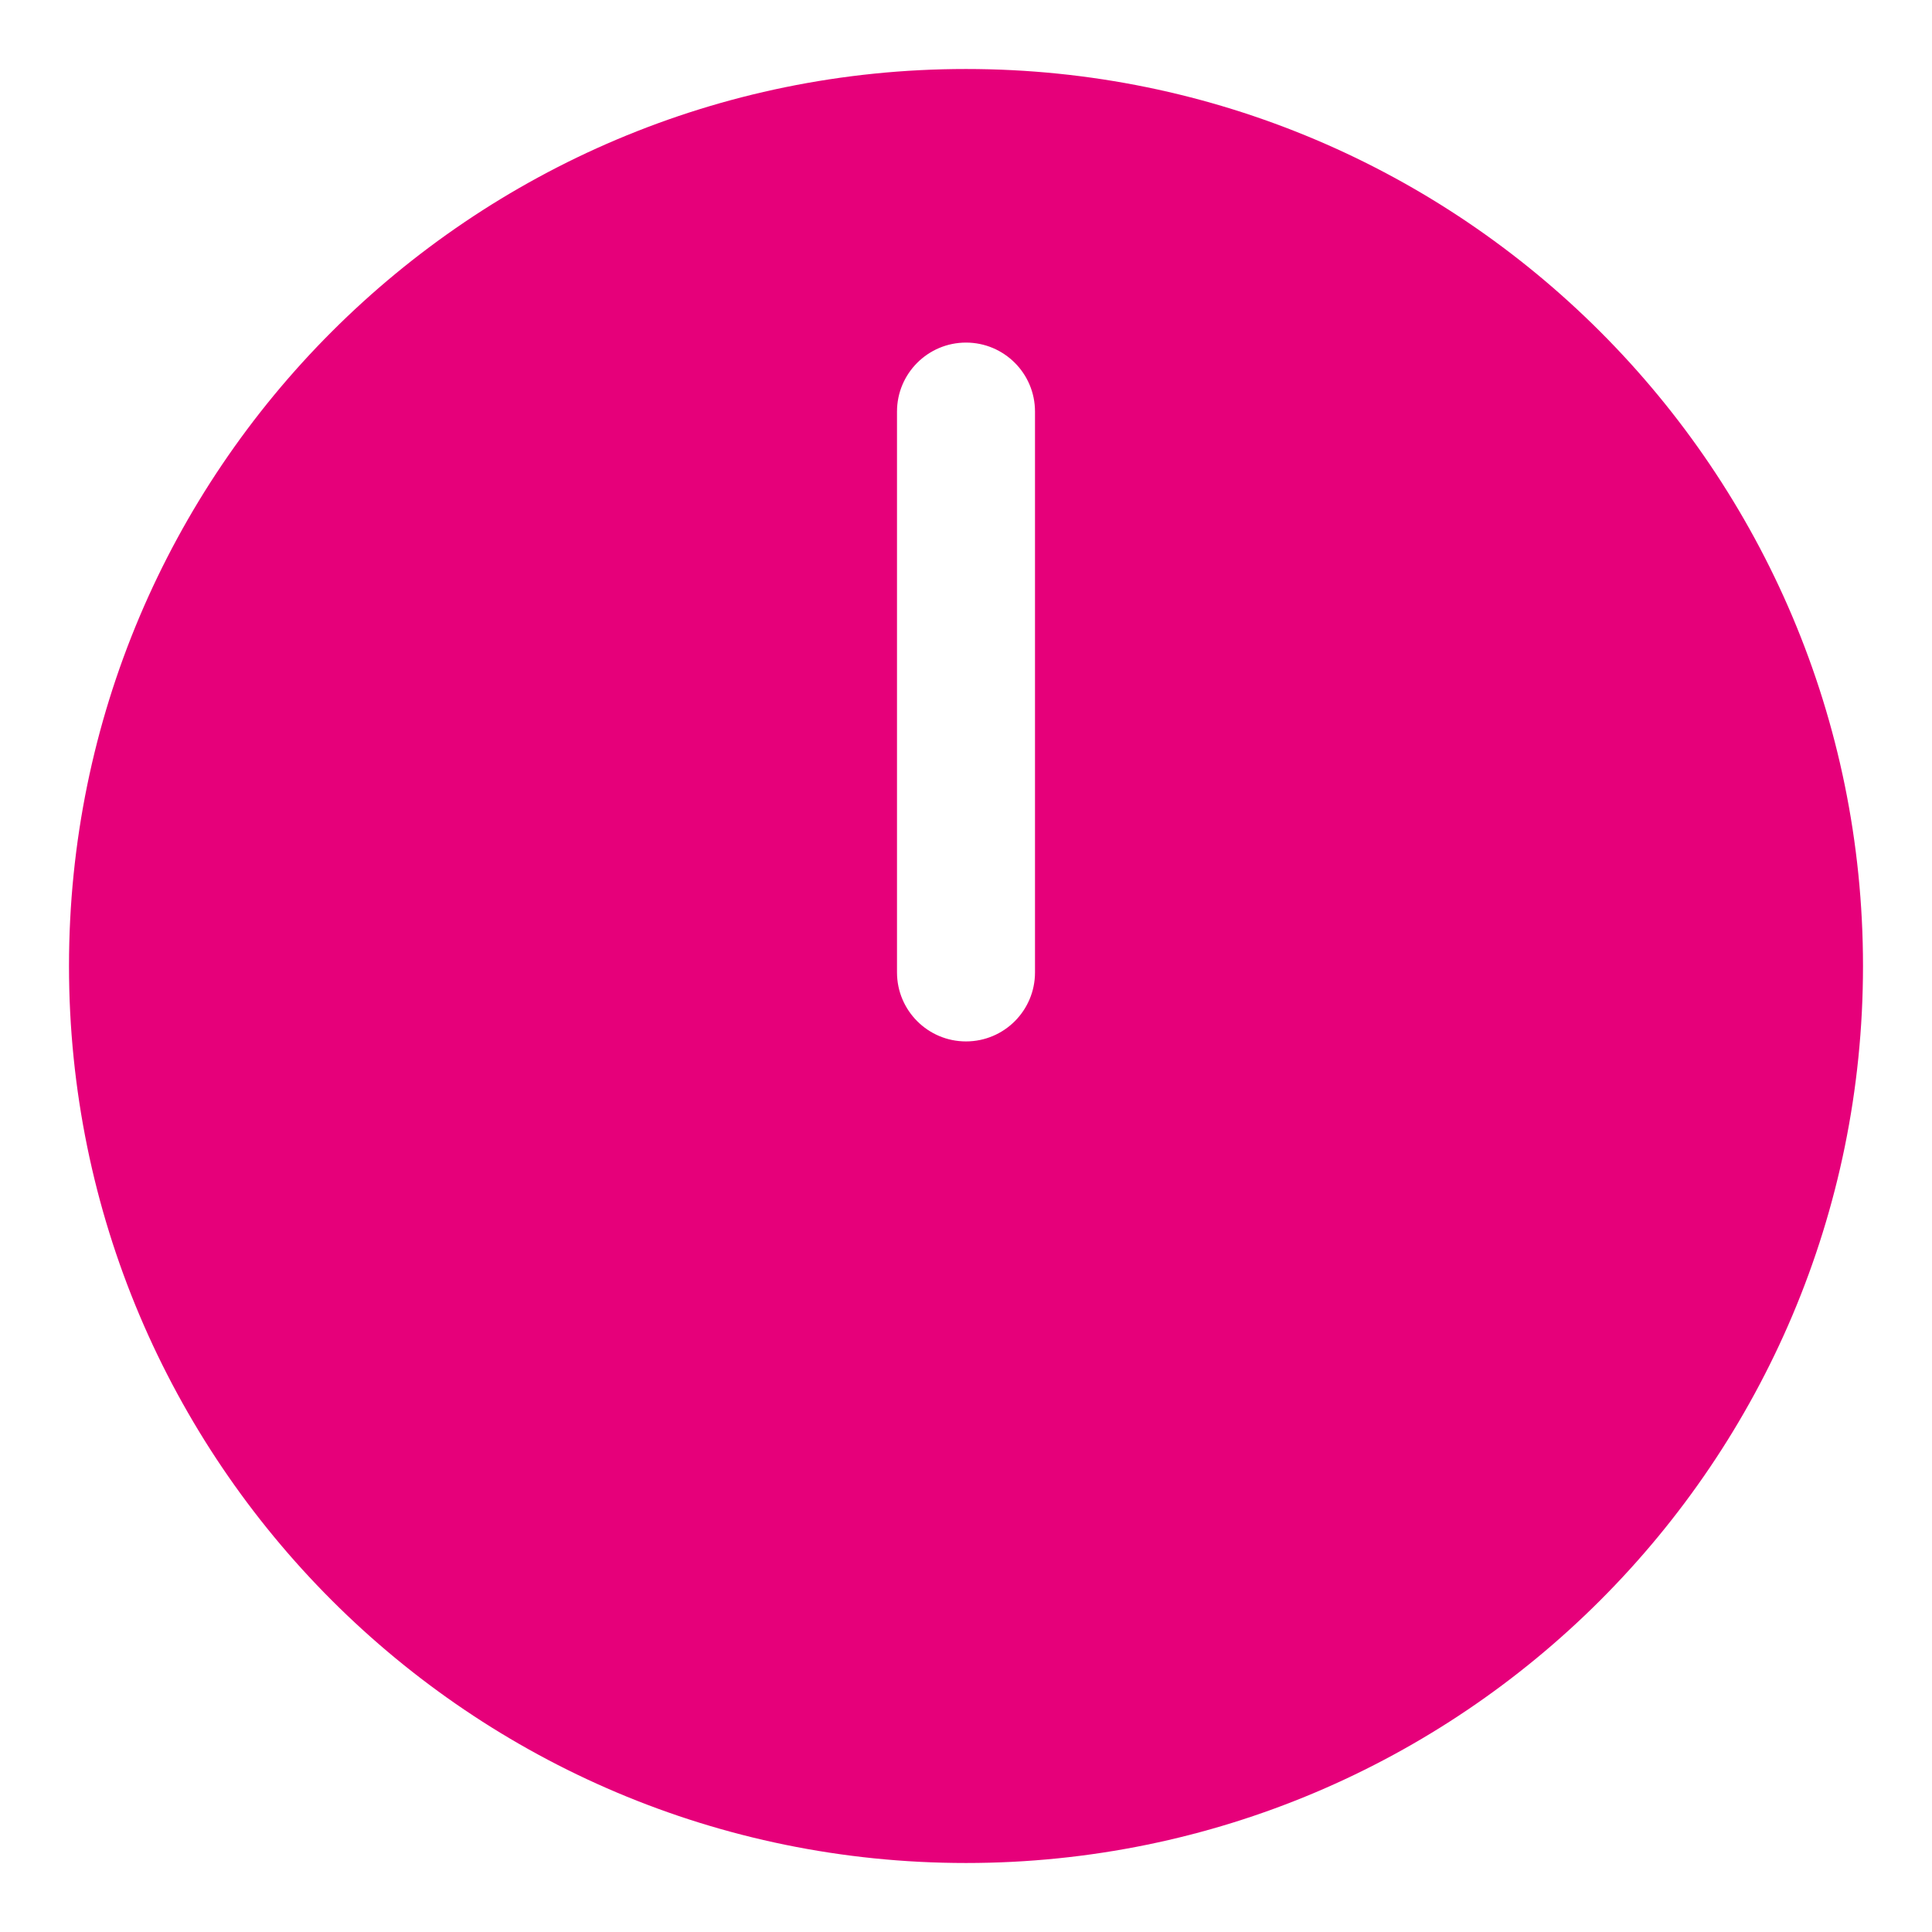 <svg width="48" height="48" viewBox="0 0 28 28" fill="#e6007a" xmlns="http://www.w3.org/2000/svg" stroke-width="2" stroke-linecap="round" stroke-linejoin="round" stroke="#e6007a"><path fill-rule="evenodd" clip-rule="evenodd" d="M1 14C1 6.82 6.82 1 14 1C21.18 1 27 6.82 27 14C27 21.18 21.18 27 14 27C6.82 27 1 21.18 1 14ZM15 5.965C15 5.412 14.552 4.965 14 4.965C13.448 4.965 13 5.413 13 5.965L13 14.093C13 14.645 13.448 15.093 14 15.093C14.553 15.093 15 14.645 15 14.093L15 5.965Z" stroke="none"></path></svg>